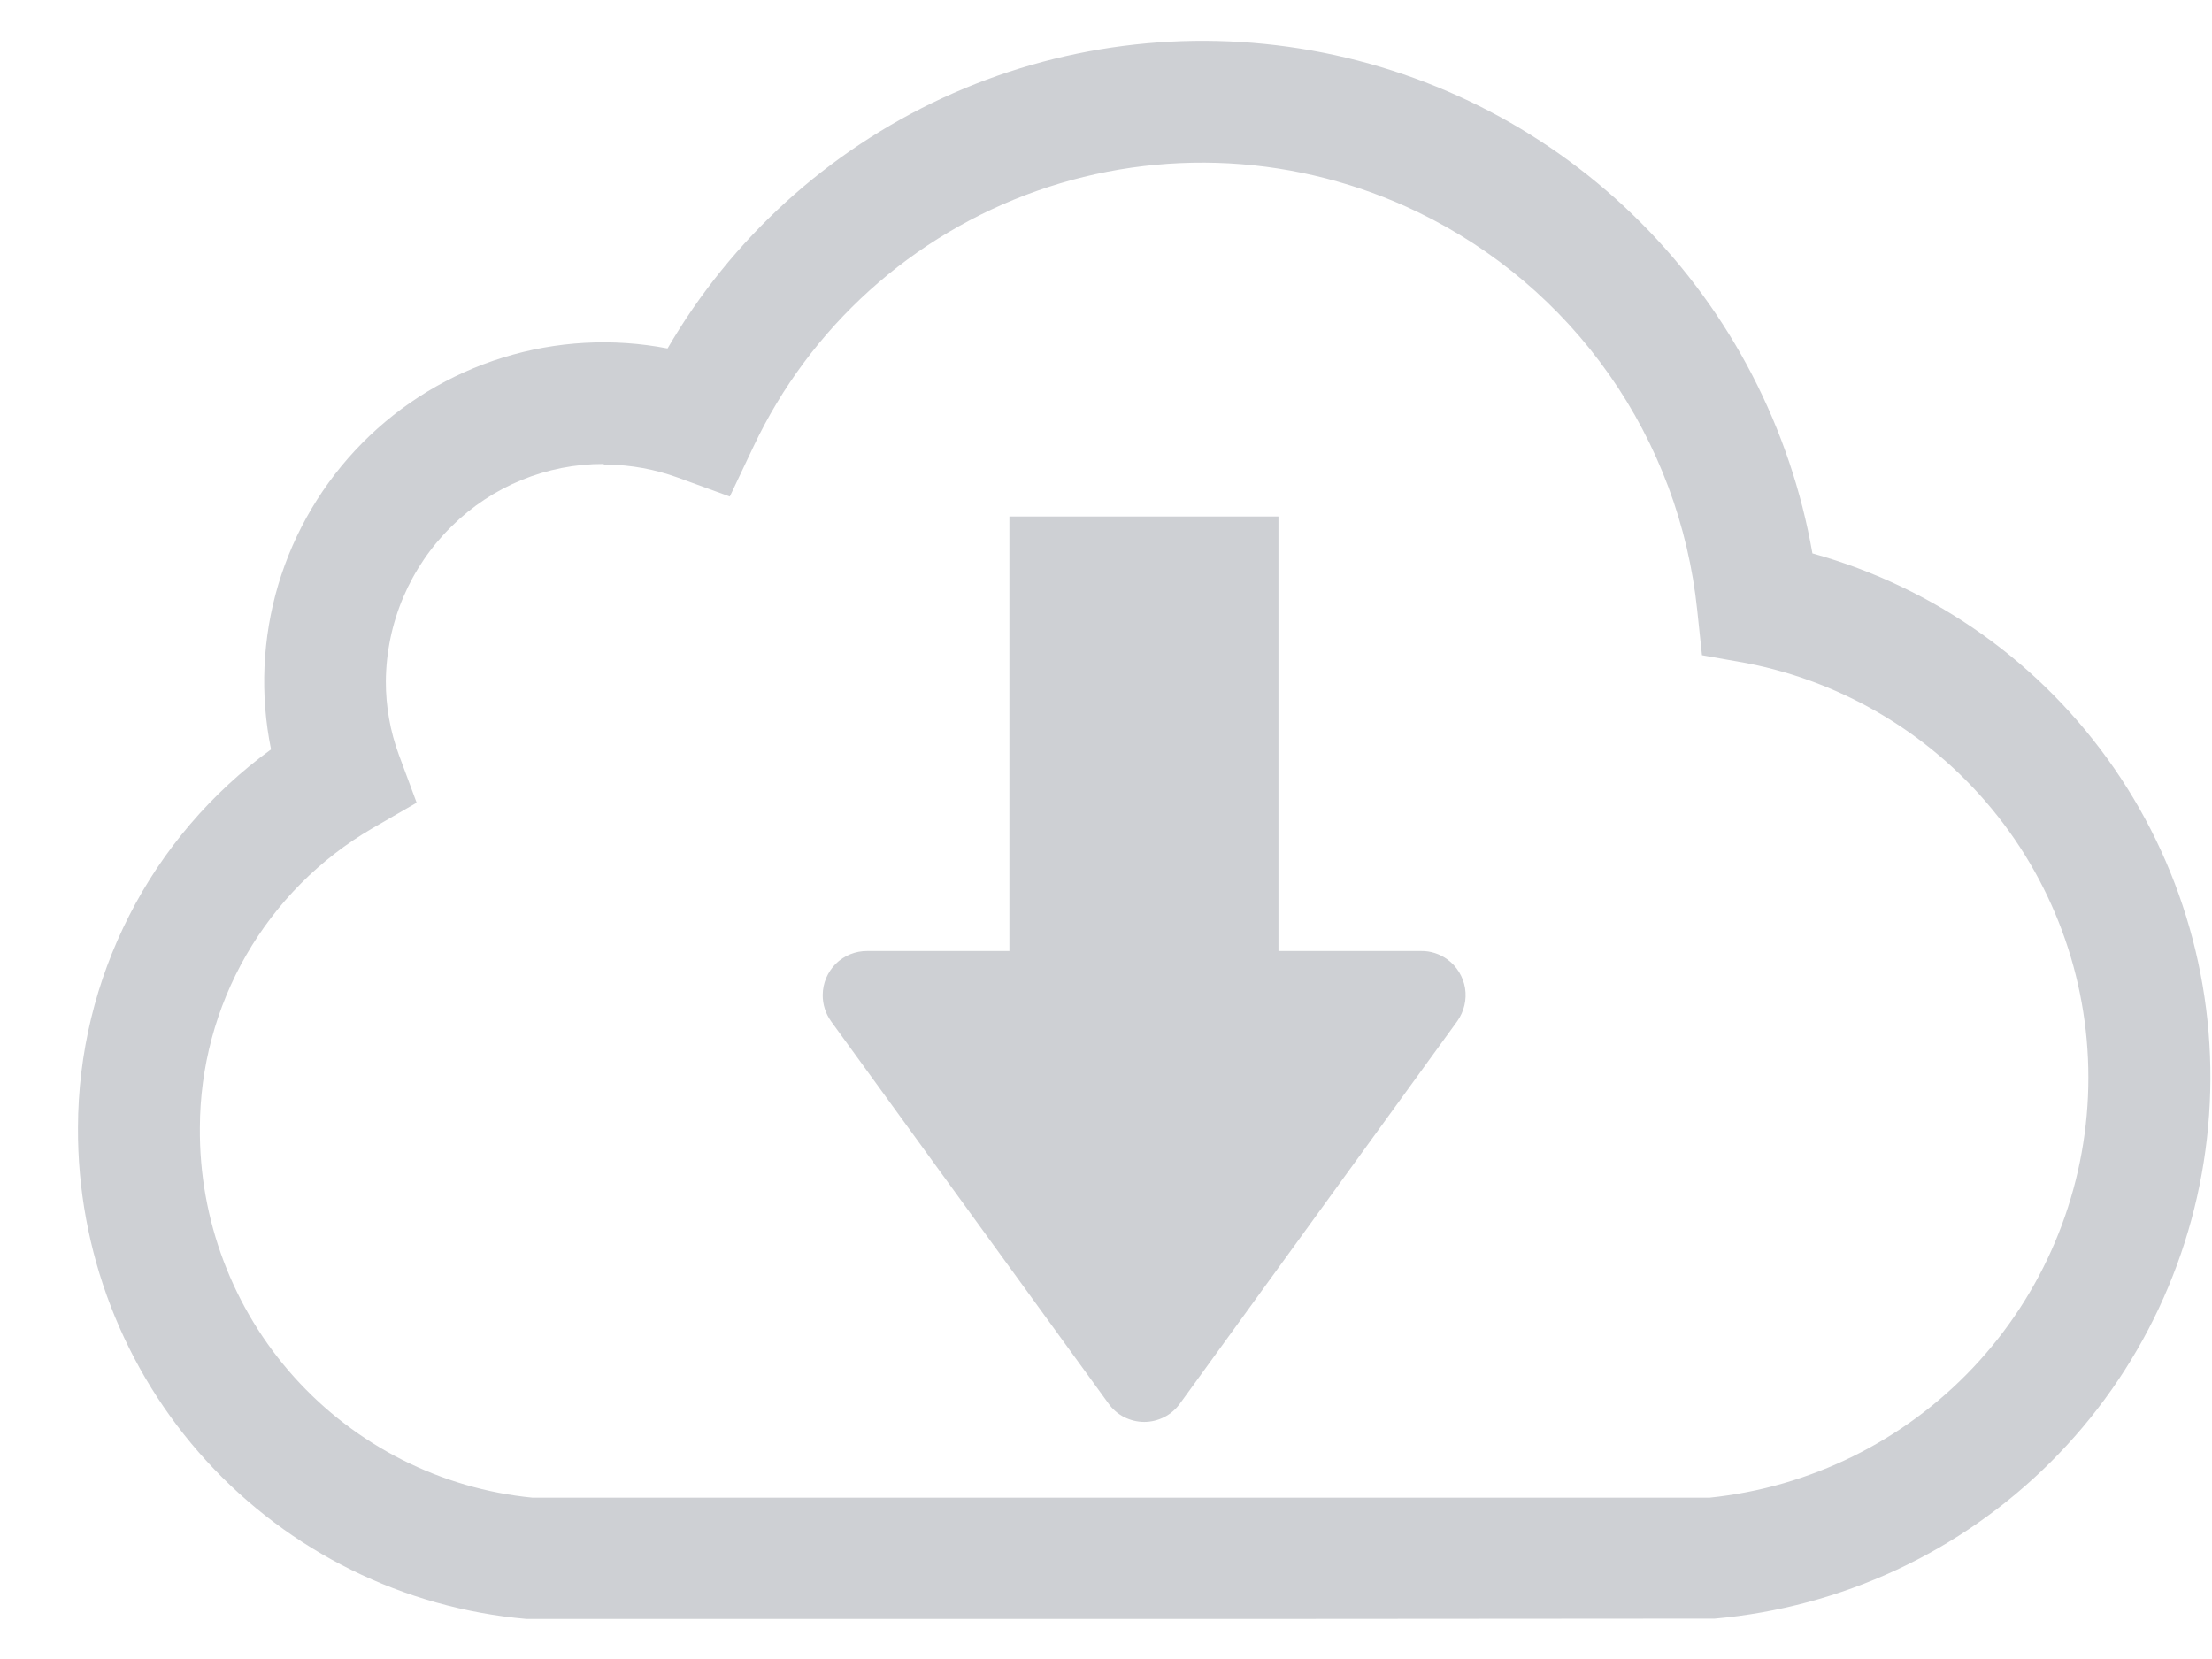 <svg width="28" height="21" viewBox="0 0 28 21" fill="none" xmlns="http://www.w3.org/2000/svg">
<path fill-rule="evenodd" clip-rule="evenodd" d="M16.183 20.493H6.663C5.109 20.357 3.662 19.642 2.611 18.49C1.559 17.337 0.979 15.832 0.987 14.272C0.989 13.338 1.212 12.418 1.637 11.587C2.061 10.755 2.676 10.036 3.431 9.486C3.29 8.794 3.321 8.079 3.522 7.402C3.724 6.726 4.089 6.11 4.585 5.608C5.081 5.106 5.693 4.734 6.367 4.526C7.042 4.317 7.757 4.277 8.45 4.411C9.258 3.022 10.474 1.915 11.932 1.24C13.39 0.566 15.021 0.356 16.603 0.639C18.185 0.922 19.641 1.684 20.775 2.823C21.909 3.962 22.665 5.422 22.942 7.005C24.494 7.436 25.847 8.399 26.762 9.726C27.678 11.052 28.099 12.658 27.951 14.263C27.804 15.868 27.099 17.37 25.957 18.508C24.816 19.646 23.311 20.347 21.706 20.489L16.183 20.493ZM7.641 5.873C6.92 5.871 6.229 6.155 5.717 6.662C5.456 6.918 5.248 7.223 5.105 7.559C4.962 7.896 4.887 8.257 4.884 8.623C4.883 8.941 4.939 9.256 5.049 9.555L5.274 10.161L4.713 10.485C4.05 10.871 3.5 11.425 3.117 12.089C2.734 12.754 2.532 13.508 2.53 14.275C2.52 15.44 2.946 16.567 3.726 17.434C4.505 18.3 5.58 18.844 6.74 18.958H21.64C22.915 18.826 24.1 18.241 24.979 17.308C25.858 16.376 26.373 15.158 26.43 13.878C26.487 12.597 26.082 11.339 25.288 10.332C24.495 9.326 23.366 8.638 22.108 8.394L21.544 8.294L21.484 7.726C21.373 6.653 20.99 5.626 20.37 4.743C19.751 3.861 18.915 3.151 17.944 2.683C17.197 2.323 16.387 2.114 15.56 2.068C14.732 2.023 13.904 2.141 13.123 2.417C12.341 2.693 11.622 3.121 11.007 3.676C10.392 4.231 9.892 4.903 9.538 5.652L9.238 6.285L8.579 6.045C8.29 5.94 7.986 5.884 7.679 5.881H7.645L7.641 5.873ZM18.448 12.924L14.938 17.764C14.886 17.837 14.818 17.896 14.739 17.937C14.66 17.977 14.573 17.999 14.484 17.999C14.395 17.999 14.307 17.977 14.228 17.937C14.149 17.896 14.081 17.837 14.03 17.764L10.52 12.928C10.45 12.83 10.413 12.713 10.414 12.594C10.415 12.445 10.475 12.304 10.58 12.199C10.686 12.095 10.828 12.037 10.977 12.038H12.777V6.538H16.183V12.038H17.989C18.108 12.036 18.225 12.074 18.322 12.145C18.441 12.232 18.521 12.363 18.545 12.508C18.568 12.654 18.533 12.803 18.448 12.924Z" fill="#CED0D4"/>
</svg>
